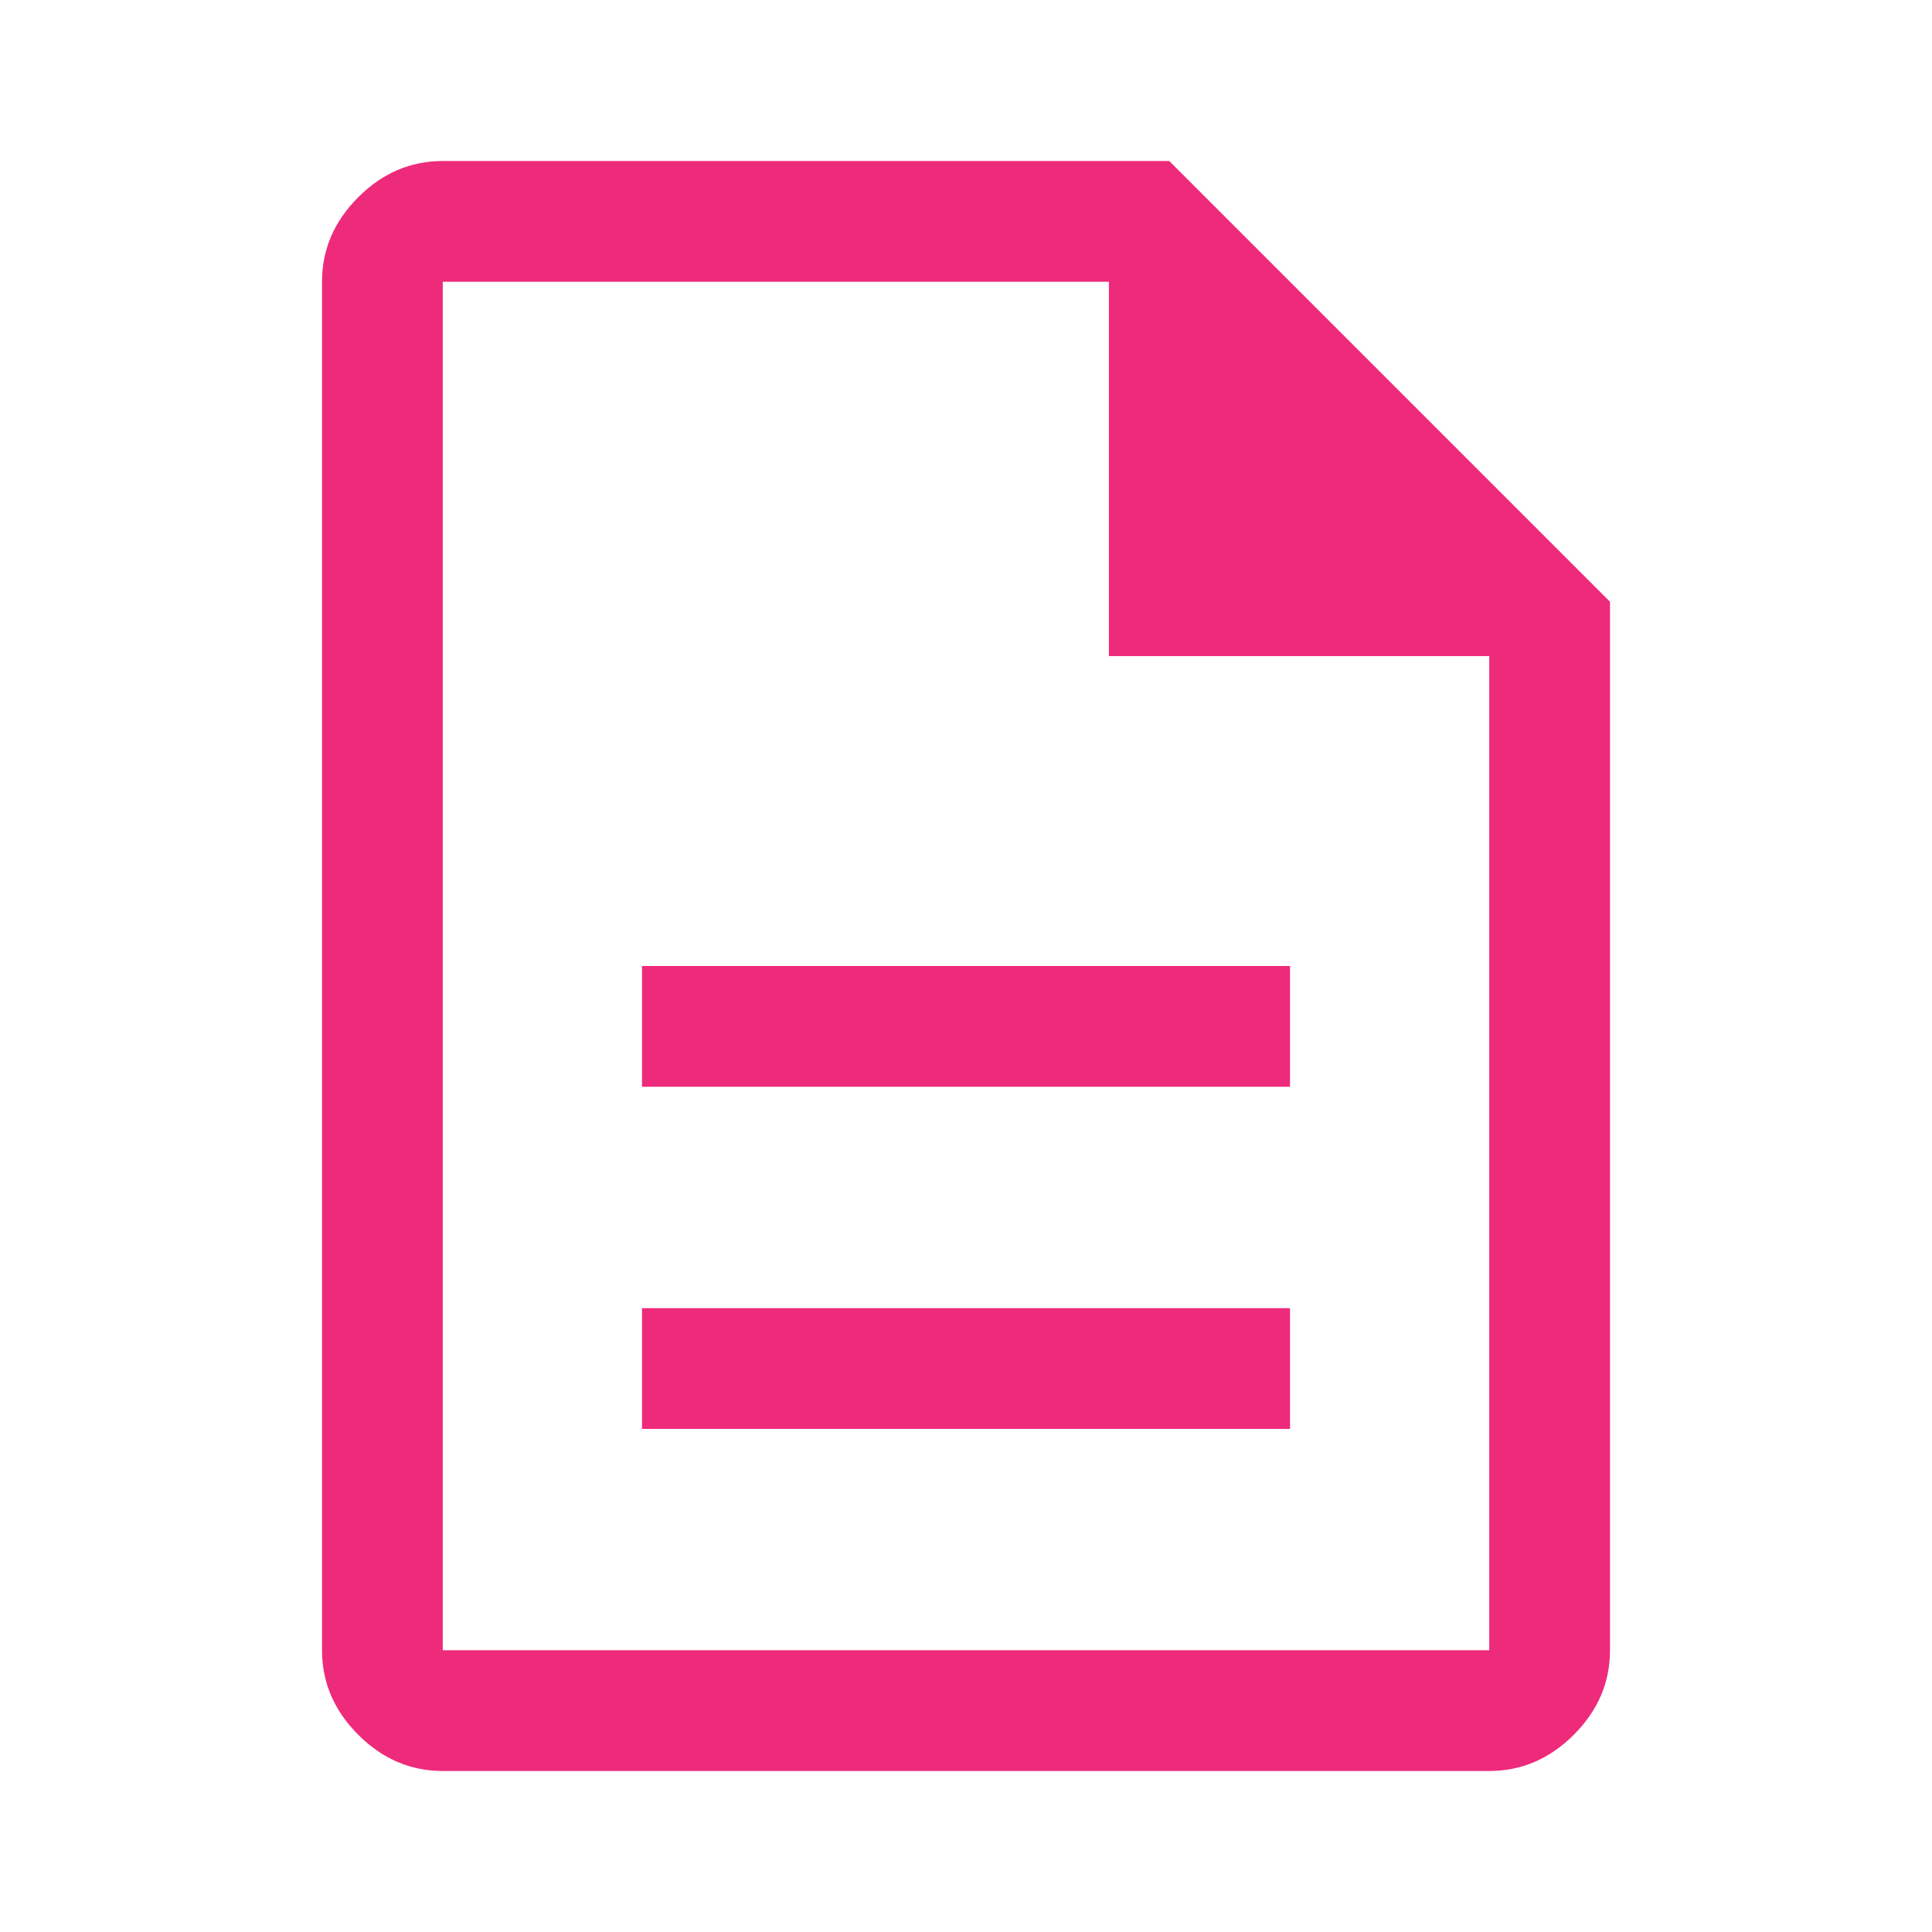 <svg width="80" height="80" viewBox="0 0 80 80" fill="none" xmlns="http://www.w3.org/2000/svg">
<path d="M26.584 59.167H53.417V54.167H26.584V59.167ZM26.584 45H53.417V40H26.584V45ZM18.334 73.333C17 73.333 15.834 72.833 14.834 71.833C13.834 70.833 13.334 69.667 13.334 68.333V11.667C13.334 10.333 13.834 9.167 14.834 8.167C15.834 7.167 17 6.667 18.334 6.667H48.417L66.667 24.917V68.333C66.667 69.667 66.167 70.833 65.167 71.833C64.167 72.833 63 73.333 61.667 73.333H18.334ZM45.917 27.167V11.667H18.334V68.333H61.667V27.167H45.917ZM18.334 11.667V27.167V11.667V68.333V11.667Z" fill="#EE2A7B"/>
</svg>
